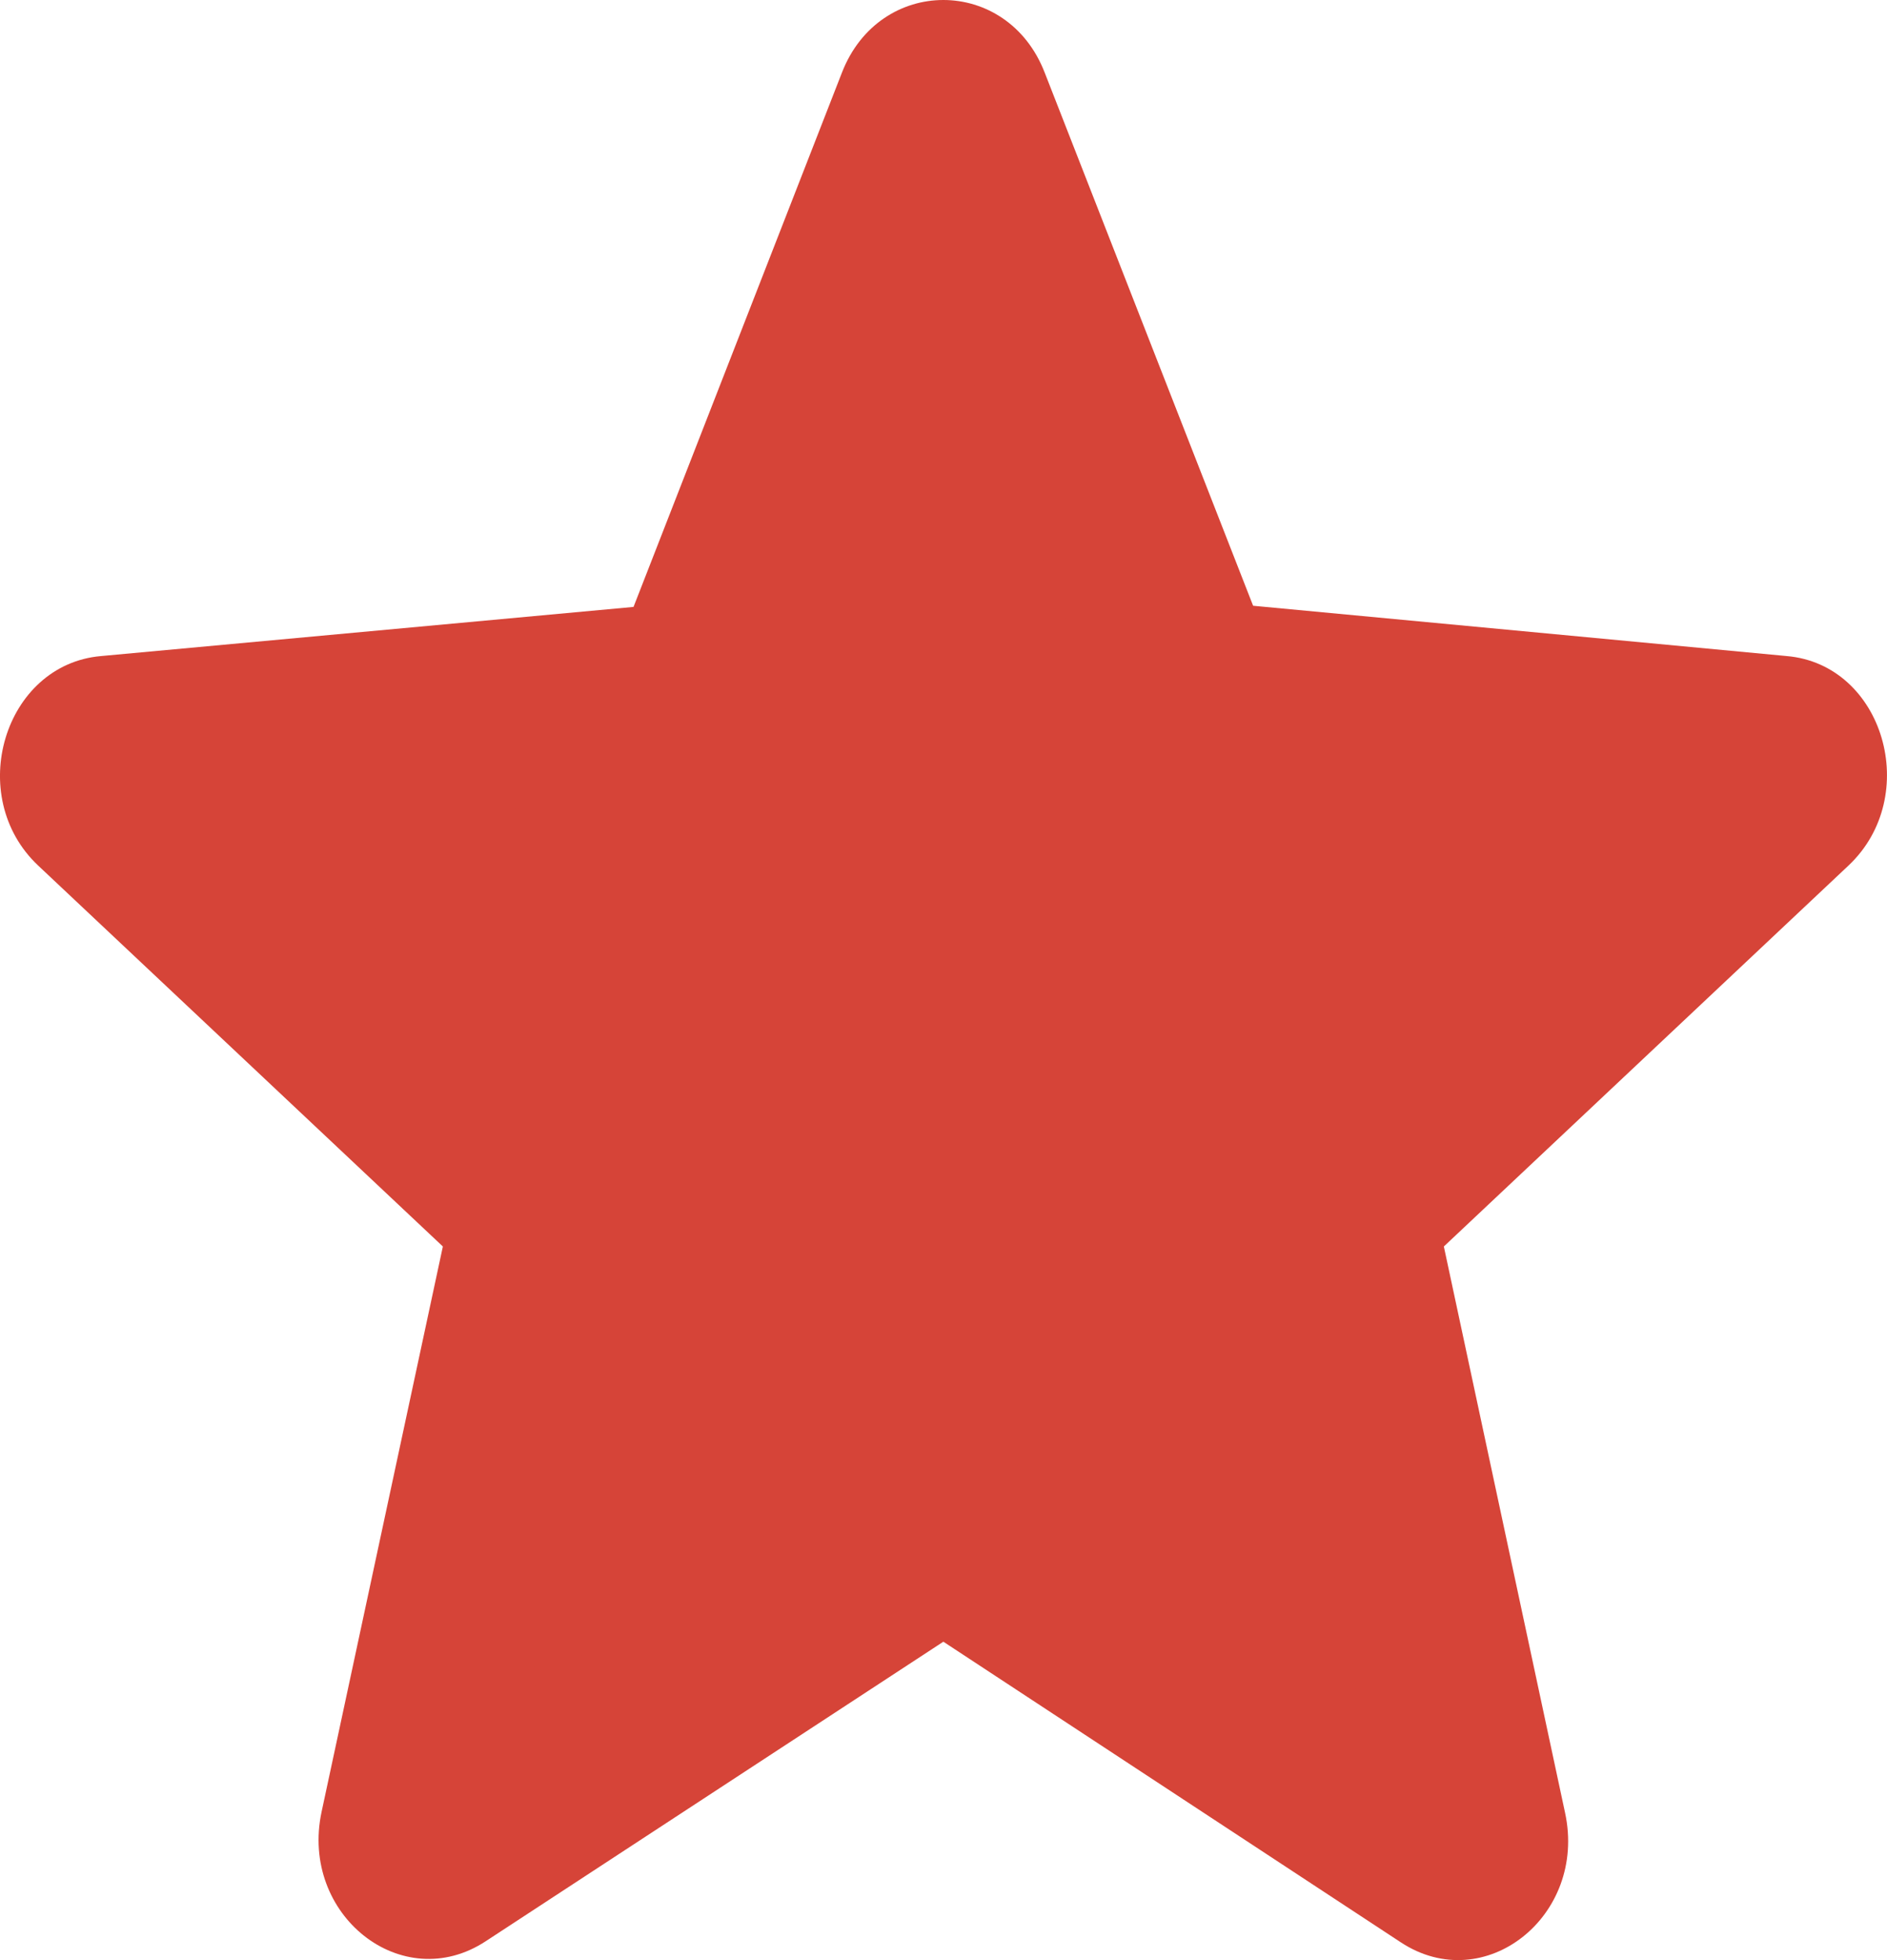<svg width="26" height="27" viewBox="0 0 26 27" fill="none" xmlns="http://www.w3.org/2000/svg">
<path d="M13 21.086L18.623 24.561C19.653 25.198 20.913 24.257 20.642 23.066L19.151 16.532L24.124 12.129C25.032 11.326 24.544 9.803 23.352 9.706L16.807 9.139L14.246 2.964C13.786 1.843 12.214 1.843 11.753 2.964L9.192 9.125L2.648 9.692C1.455 9.789 0.967 11.312 1.875 12.115L6.848 16.518L5.358 23.052C5.087 24.243 6.347 25.184 7.377 24.547L13 21.086Z" fill="#D64438"/>
<path d="M24.618 9.037L17.266 8.344L14.395 1.002C13.879 -0.334 12.117 -0.334 11.6 1.002L8.729 8.36L1.393 9.037C0.056 9.152 -0.491 10.967 0.527 11.924L6.102 17.17L4.431 24.957C4.127 26.376 5.54 27.498 6.694 26.739L12.998 22.614L19.301 26.755C20.456 27.514 21.869 26.392 21.565 24.974L19.894 17.17L25.468 11.924C26.486 10.967 25.954 9.152 24.618 9.037ZM12.998 19.529L7.286 23.274L8.805 16.213L3.762 11.462L10.415 10.835L12.998 4.186L15.595 10.851L22.248 11.478L17.205 16.23L18.724 23.291L12.998 19.529Z" fill="#D64438"/>
</svg>
